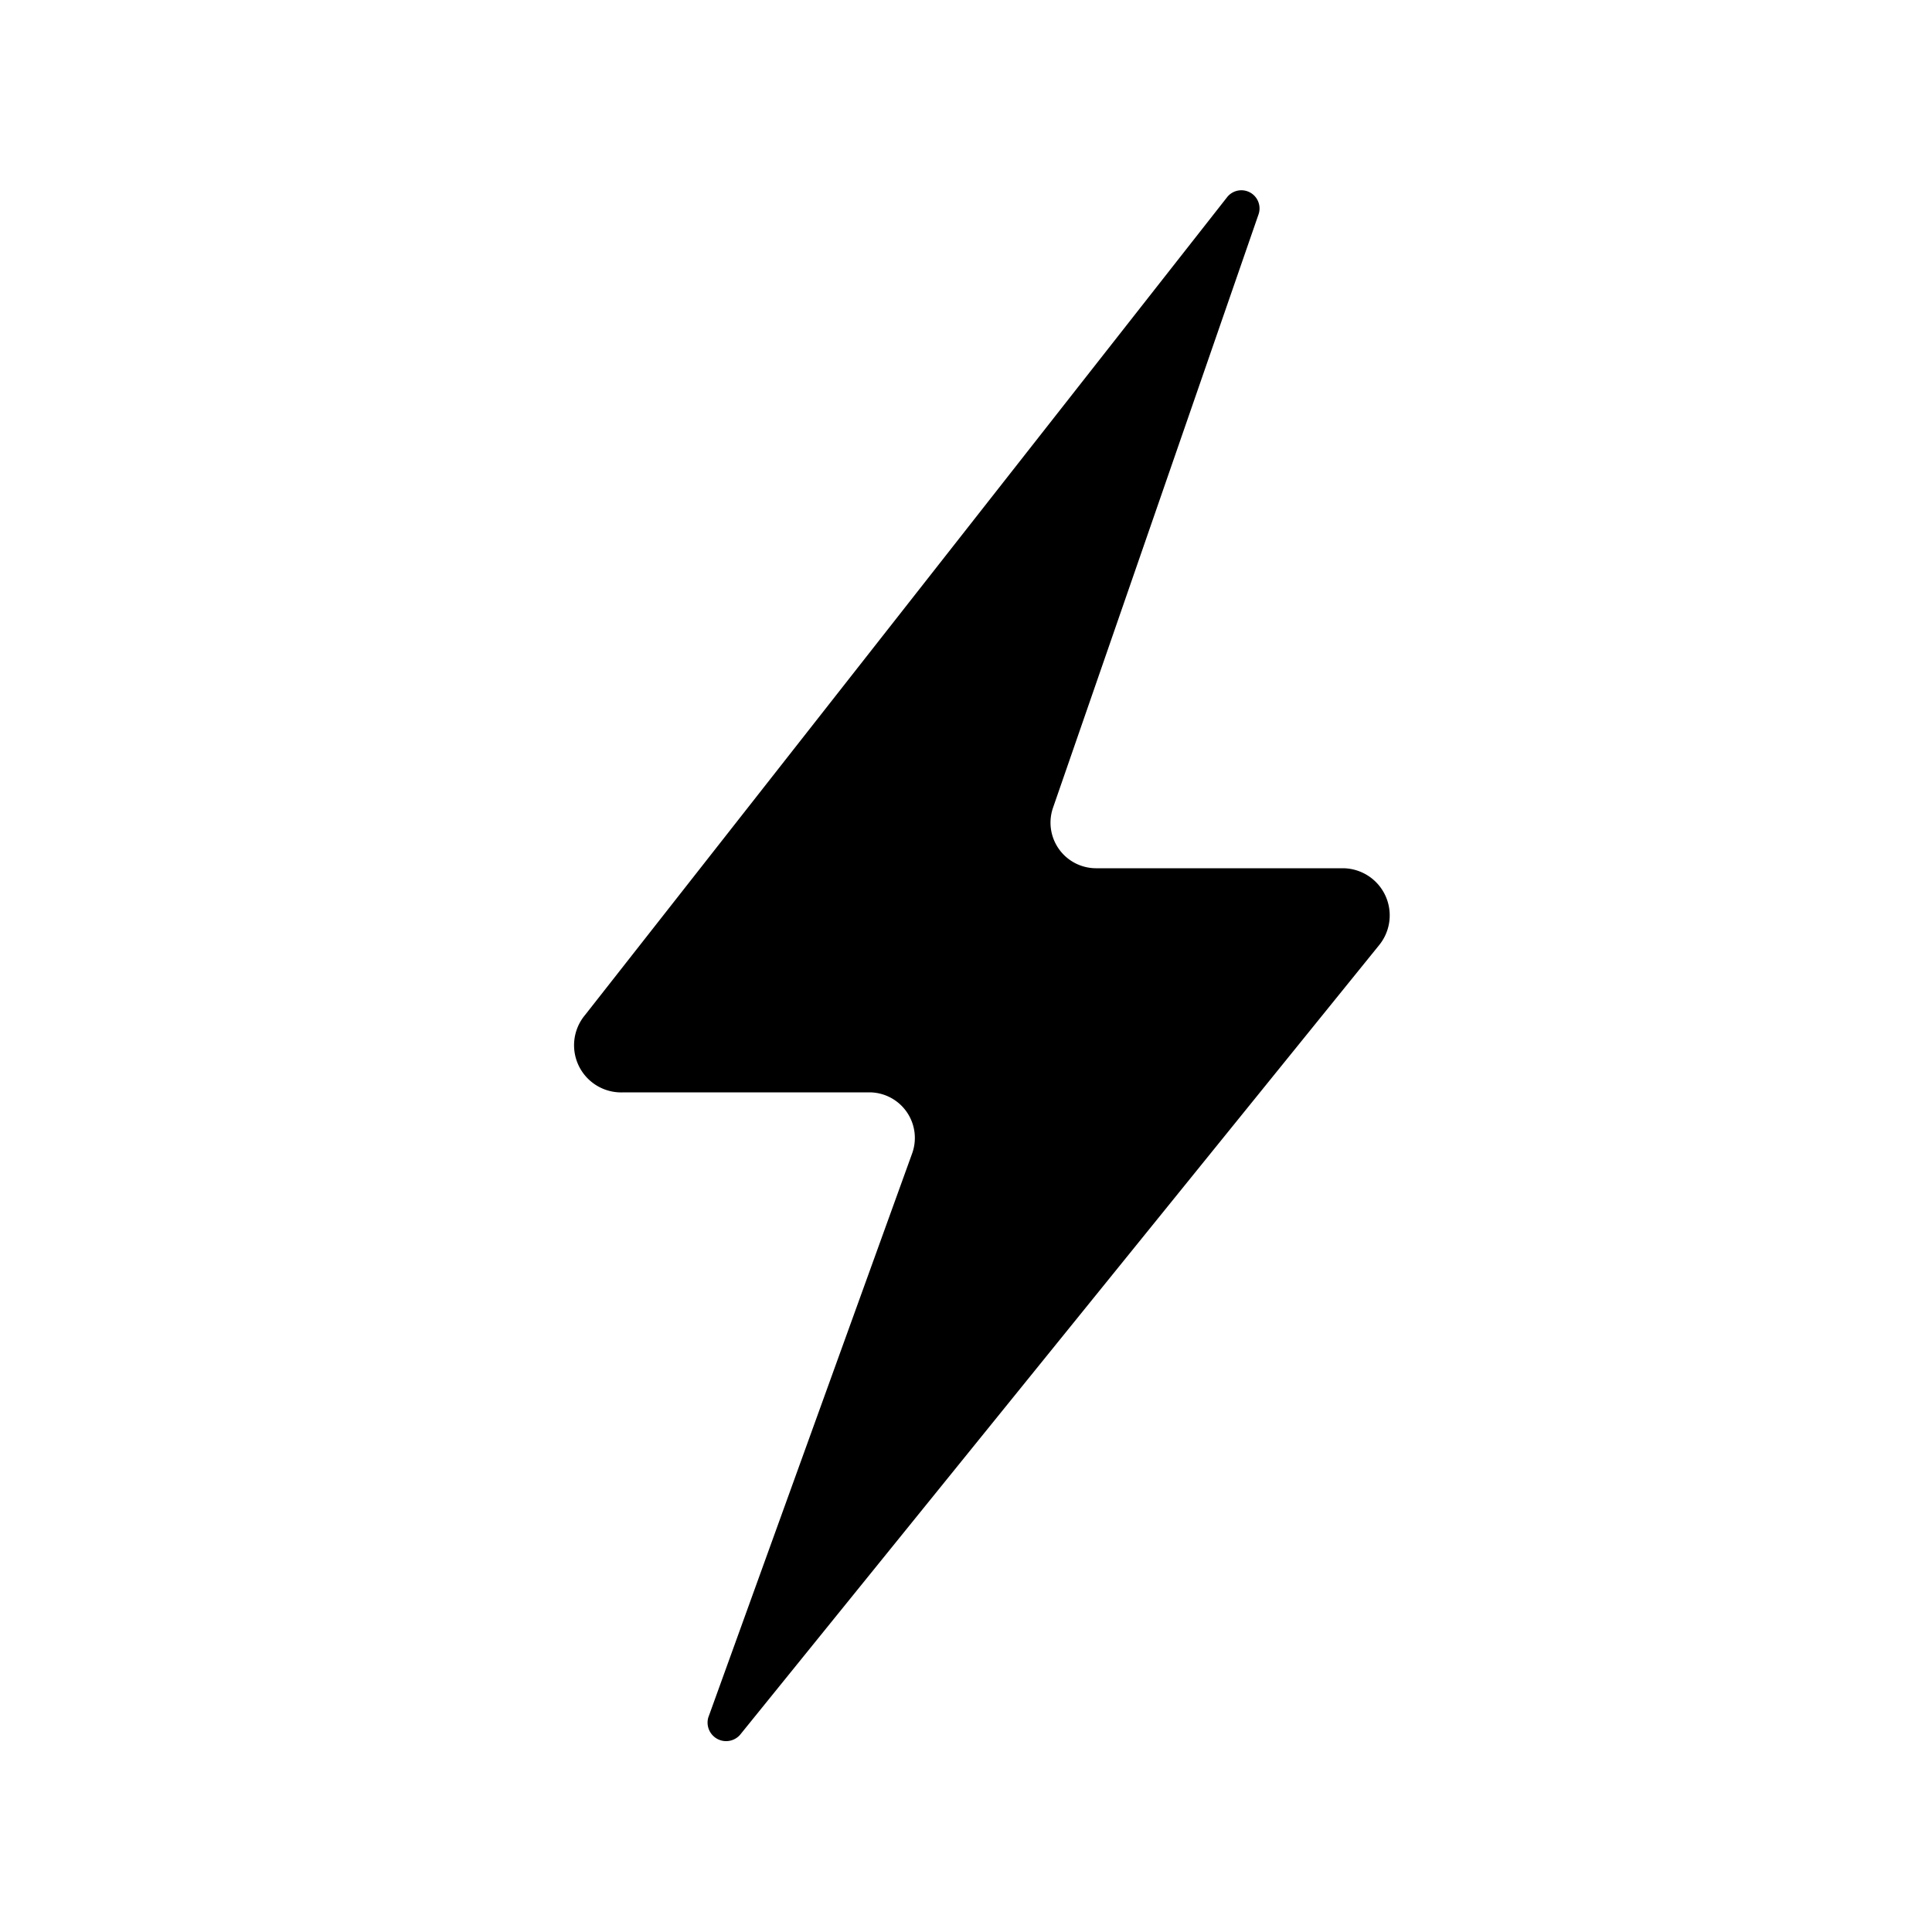 <svg xmlns="http://www.w3.org/2000/svg" viewBox="0 0 50 50">
  <defs>
    <style>
      .cls-1 {
        fill: none;
      }
    </style>
  </defs>
  <title>bolt</title>
  <g id="frame">
    <rect class="cls-1" width="50" height="50"/>
  </g>
  <g id="icon">
    <path id="sender" d="M34.76,22.47h-6.4a1.18,1.18,0,0,1-1.11-1.56L32.57,5.55a.47.47,0,0,0-.81-.45L15.14,26.27a1.22,1.22,0,0,0,1,2h6.36a1.18,1.18,0,0,1,1.11,1.57L18.33,44.45a.48.48,0,0,0,.82.45L35.7,24.45A1.22,1.22,0,0,0,34.76,22.47Z"/>
  </g>
</svg>
